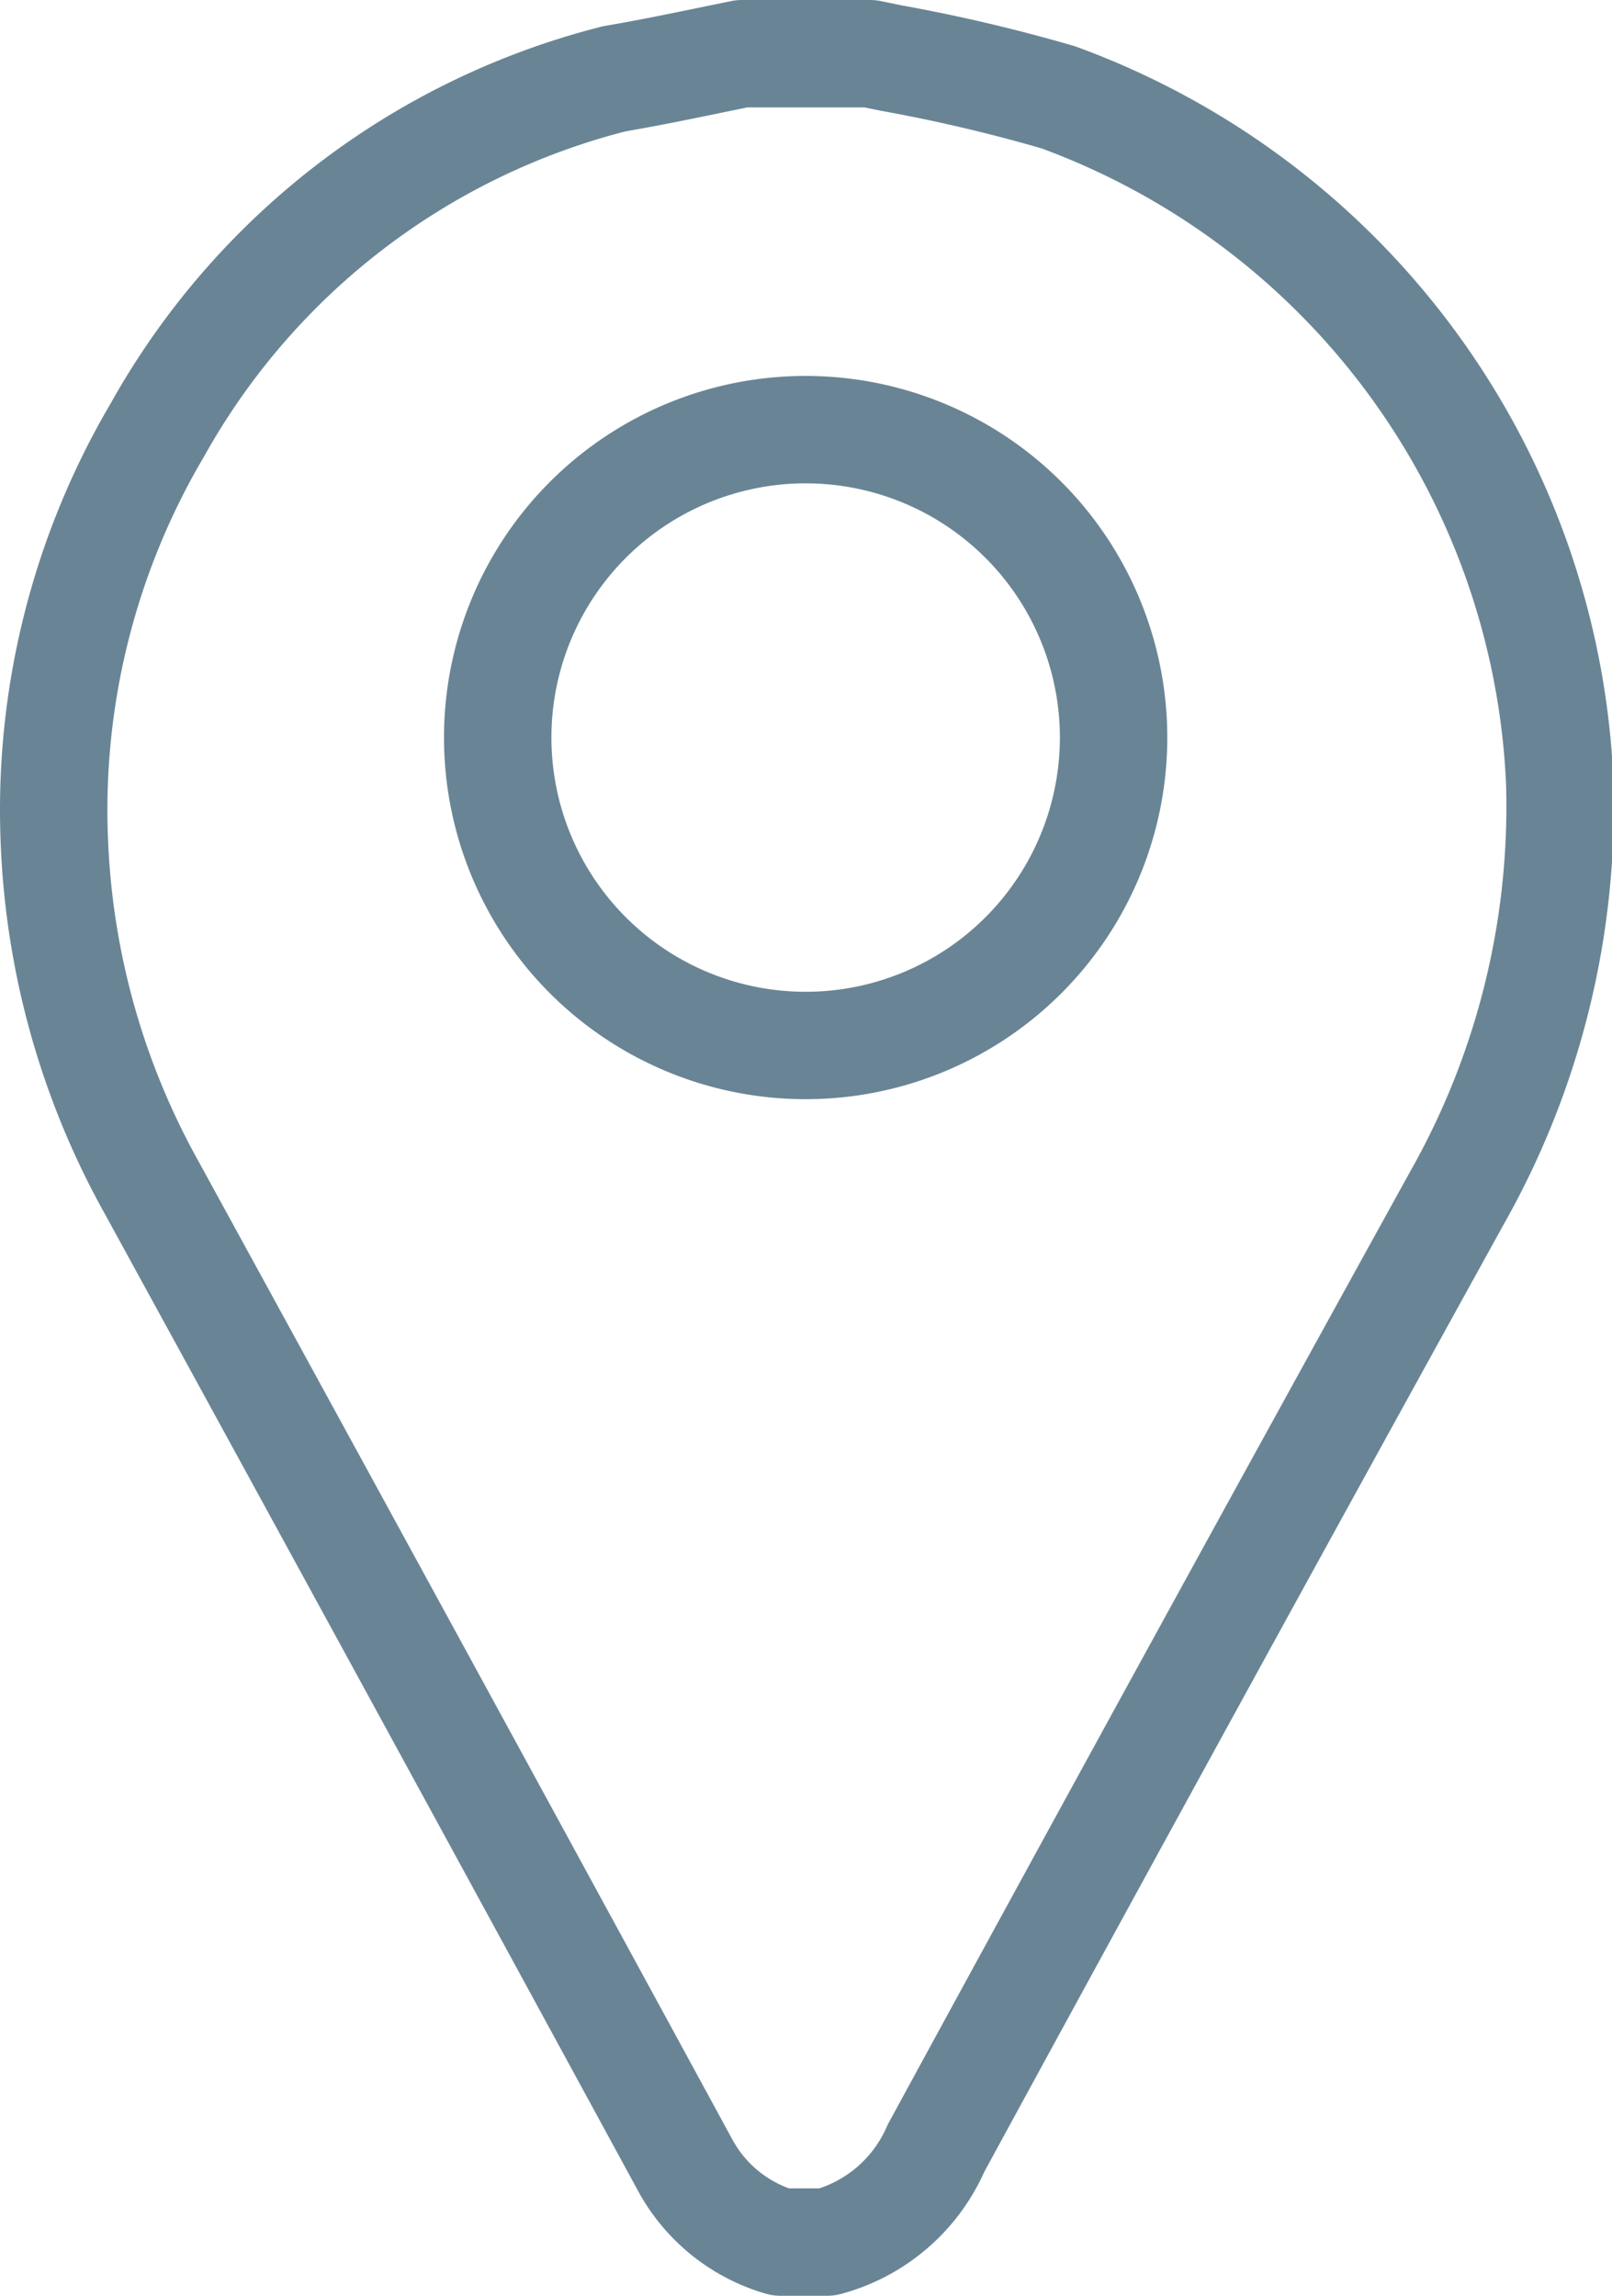 <svg xmlns="http://www.w3.org/2000/svg" viewBox="0 0 22.51 32.06"><defs><style>.cls-1{fill:none;stroke:#698595;stroke-linecap:round;stroke-linejoin:round;stroke-width:1.5px;}</style></defs><g id="Capa_2" data-name="Capa 2"><g id="Capa_1-2" data-name="Capa 1"><g id="_8q6cl5" data-name="8q6cl5"><path class="cls-1" d="M10.36.75h1.79l.29.06a22.74,22.74,0,0,1,2.34.55,10.68,10.68,0,0,1,7,9.56,11.1,11.1,0,0,1-1.43,5.8Q16.69,23.35,13.07,30a2.31,2.31,0,0,1-1.52,1.31H10.9a2.22,2.22,0,0,1-1.33-1.07Q5.85,23.4,2.11,16.57a10.79,10.79,0,0,1-1.35-4.8A10.45,10.45,0,0,1,2.2,6,10.17,10.17,0,0,1,8.58,1.1C9.17,1,9.77.87,10.36.75ZM11.26,6a4.3,4.3,0,1,0,4.29,4.32A4.3,4.3,0,0,0,11.26,6Z"/></g></g></g></svg>